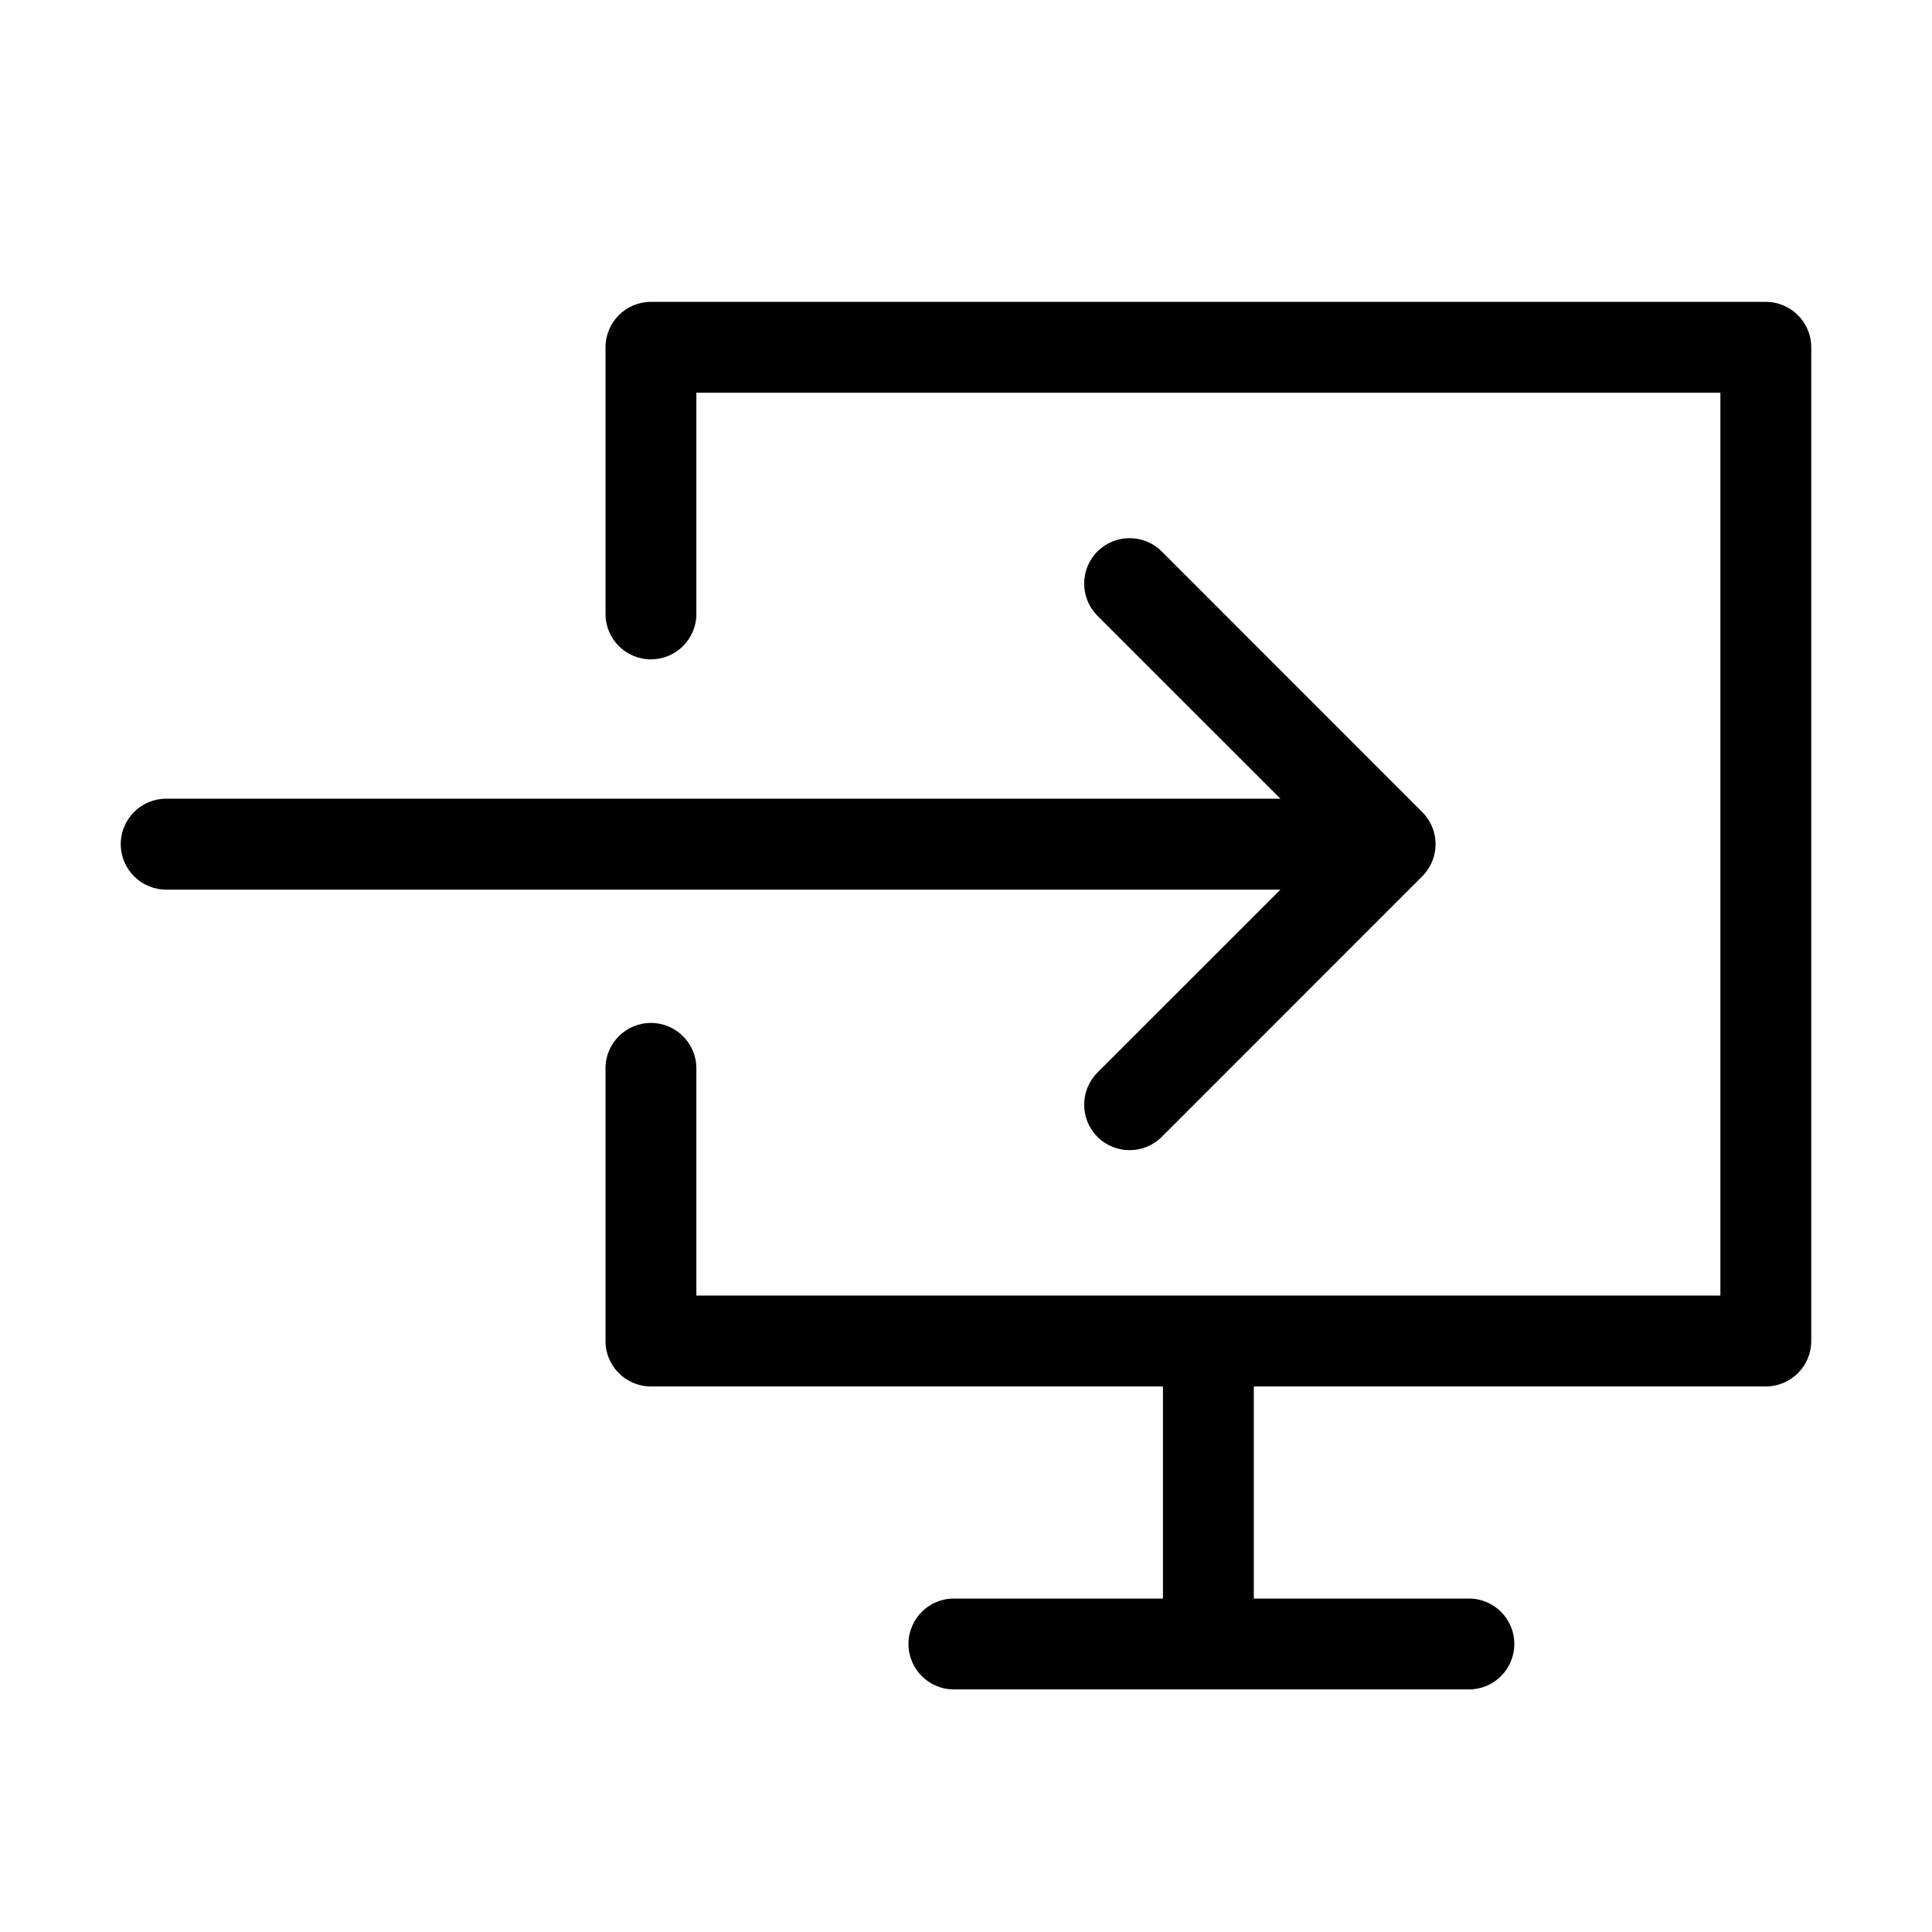 <svg width="32" height="32" viewBox="0 0 32 32" fill="none" xmlns="http://www.w3.org/2000/svg">
<path fill-rule="evenodd" clip-rule="evenodd" d="M30 5.753C30 5.337 29.663 5 29.247 5H10.781C10.366 5 10.029 5.337 10.029 5.753V10.168C10.029 10.584 10.366 10.921 10.781 10.921C11.197 10.921 11.534 10.584 11.534 10.168V6.505H28.495V21.459H11.534V17.695C11.534 17.28 11.197 16.943 10.781 16.943C10.366 16.943 10.029 17.28 10.029 17.695V22.212C10.029 22.627 10.366 22.964 10.781 22.964H19.262V26.477H15.799C15.384 26.477 15.047 26.814 15.047 27.229C15.047 27.645 15.384 27.982 15.799 27.982H24.33C24.745 27.982 25.082 27.645 25.082 27.229C25.082 26.814 24.745 26.477 24.33 26.477H20.767V22.964H29.247C29.663 22.964 30 22.627 30 22.212V5.753ZM18.177 9.134C17.884 9.428 17.884 9.905 18.177 10.199L21.208 13.229H2.753C2.337 13.229 2 13.566 2 13.982C2 14.398 2.337 14.735 2.753 14.735H21.208L18.177 17.765C17.884 18.059 17.884 18.536 18.177 18.83C18.471 19.124 18.948 19.124 19.242 18.83L23.557 14.514C23.698 14.373 23.778 14.182 23.778 13.982C23.778 13.783 23.698 13.591 23.557 13.45L19.242 9.134C18.948 8.84 18.471 8.84 18.177 9.134Z" fill="black"/>
</svg>

